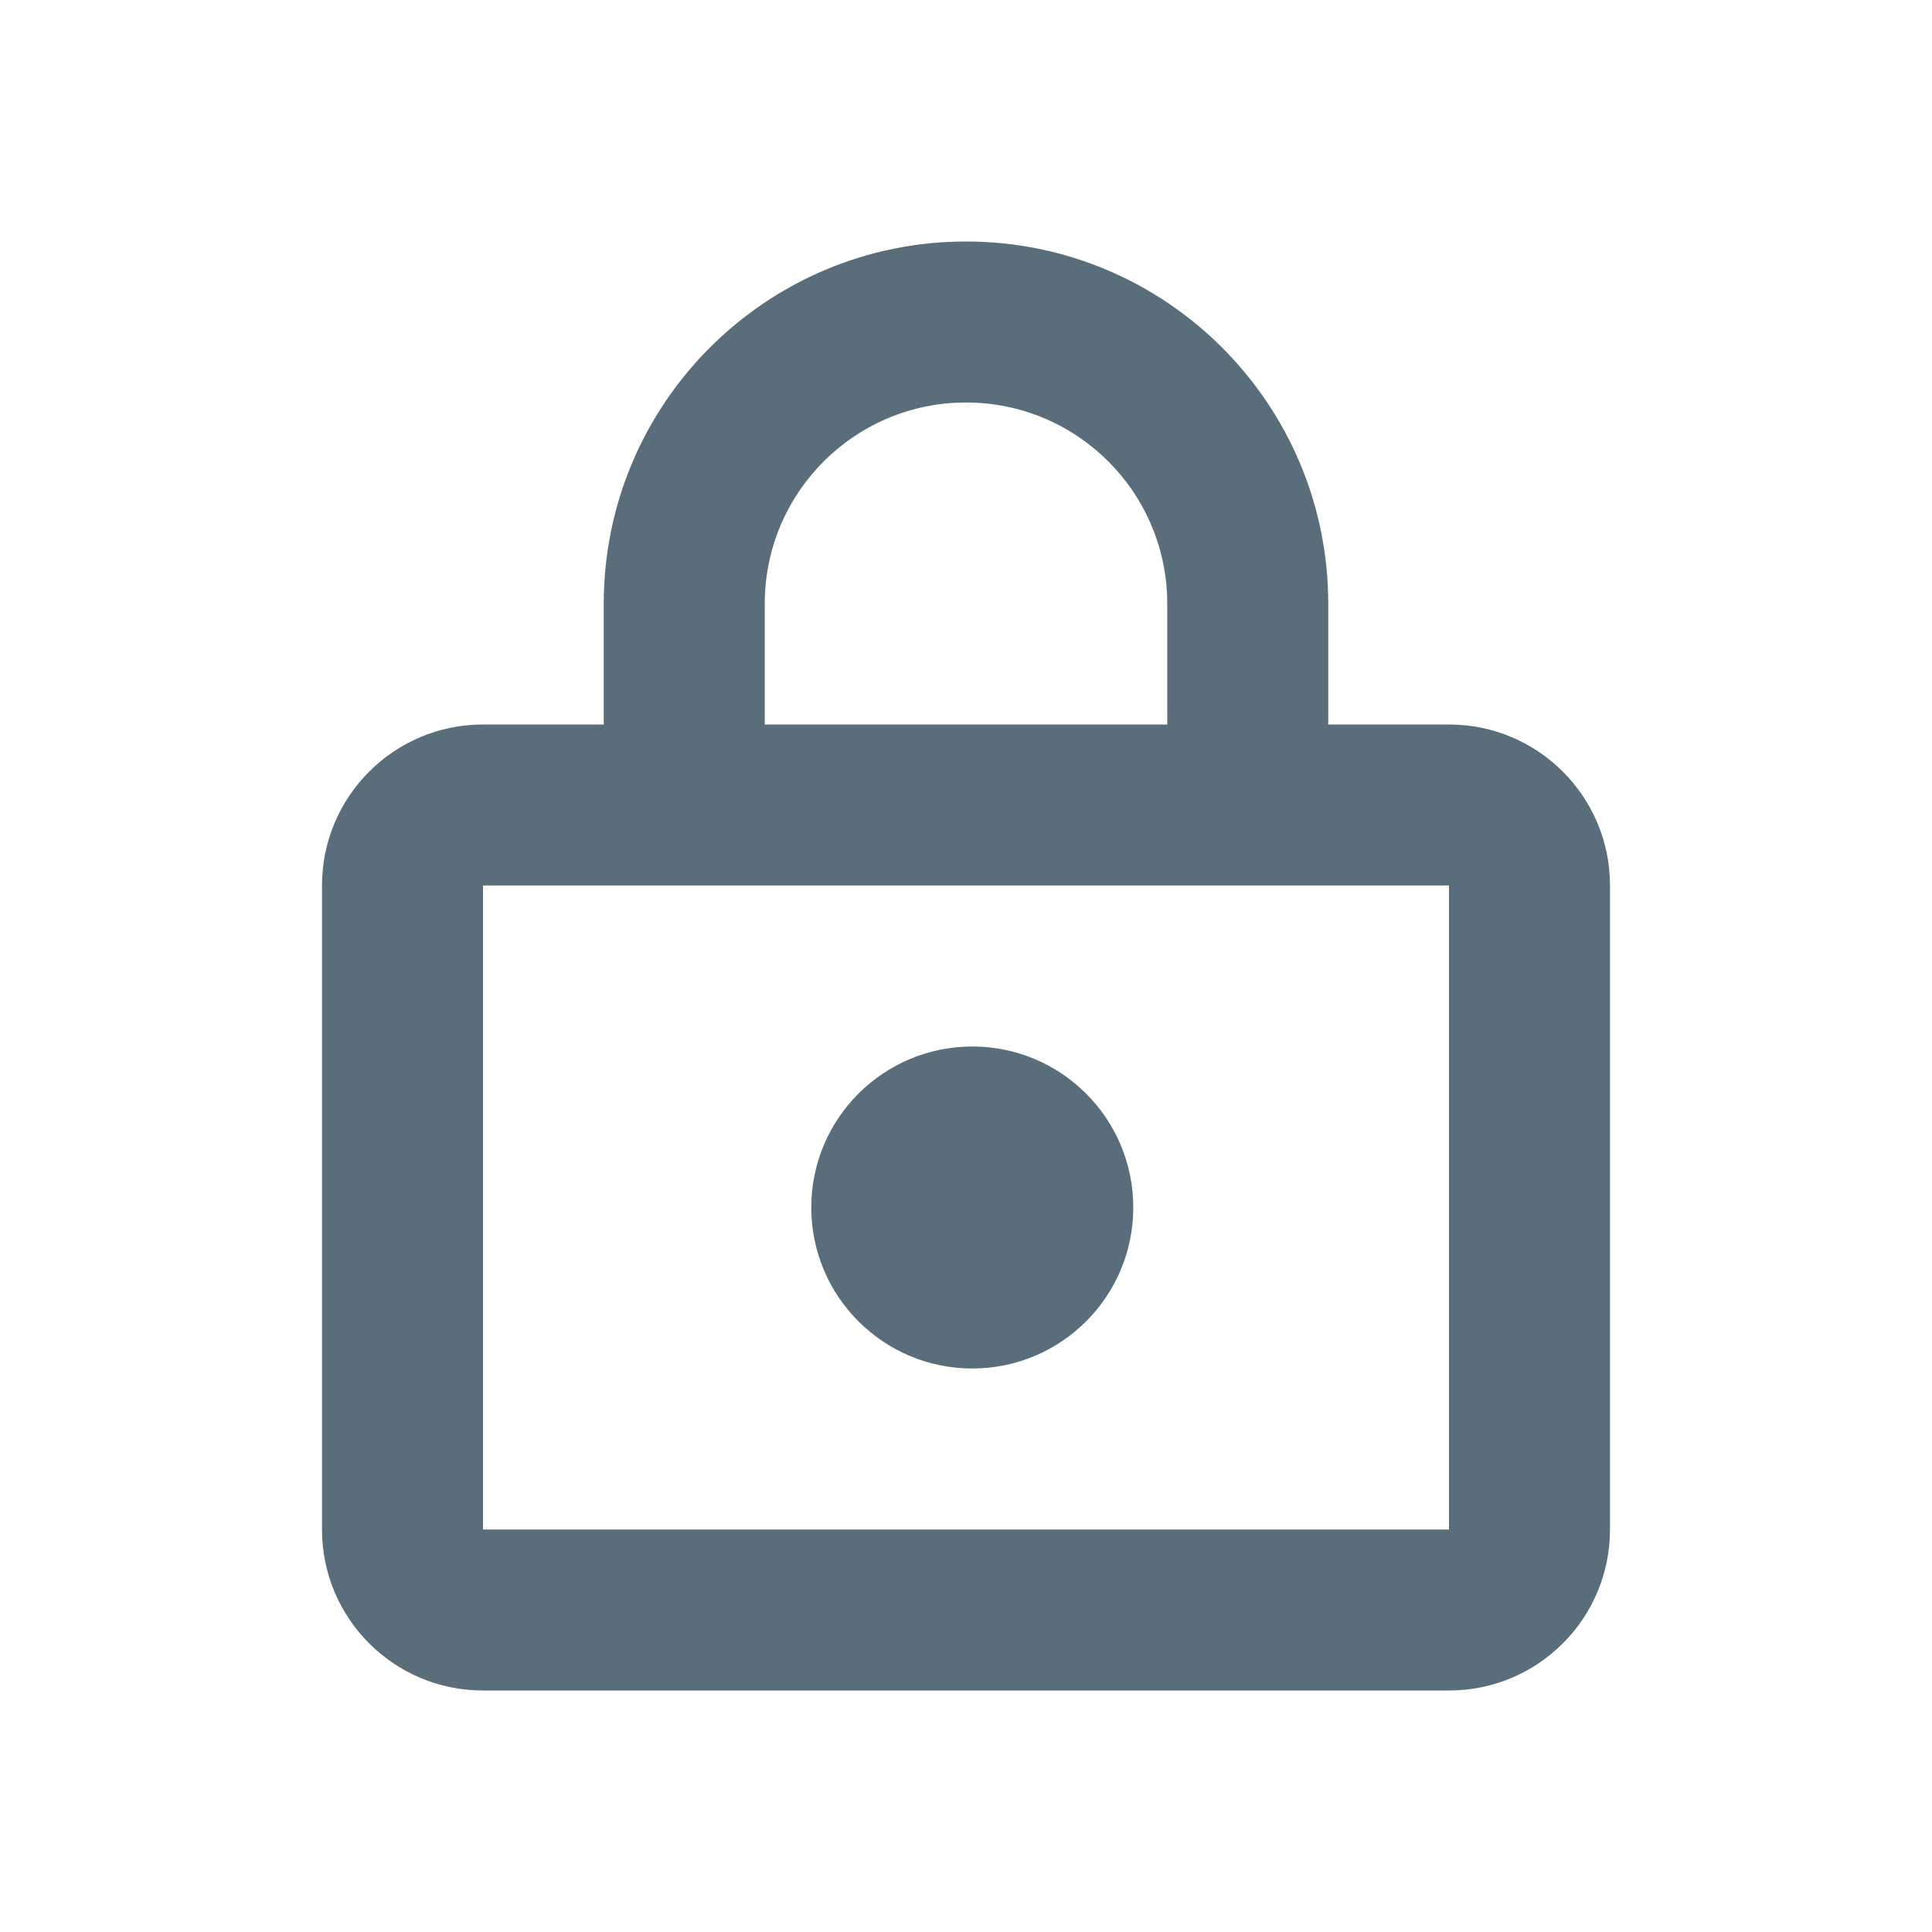 <svg width="24" height="24" viewBox="0 0 24 24" fill="none" xmlns="http://www.w3.org/2000/svg">
<path fill-rule="evenodd" clip-rule="evenodd" d="M14.5 7.5C14.5 6.119 13.381 5 12 5C10.619 5 9.5 6.119 9.5 7.5V9H14.5V7.5ZM16.5 11H14.5H9.5H7.5L6 11V19H18V11L16.5 11ZM7.5 9L6 9C4.895 9 4 9.895 4 11V19C4 20.105 4.895 21 6 21H18C19.105 21 20 20.105 20 19V11C20 9.895 19.105 9 18 9L16.5 9V7.5C16.5 5.015 14.485 3 12 3C9.515 3 7.5 5.015 7.5 7.5V9ZM14.078 15C14.078 16.105 13.183 17 12.078 17C10.974 17 10.078 16.105 10.078 15C10.078 13.895 10.974 13 12.078 13C13.183 13 14.078 13.895 14.078 15Z" fill="#5A6D7B"/>
</svg>
